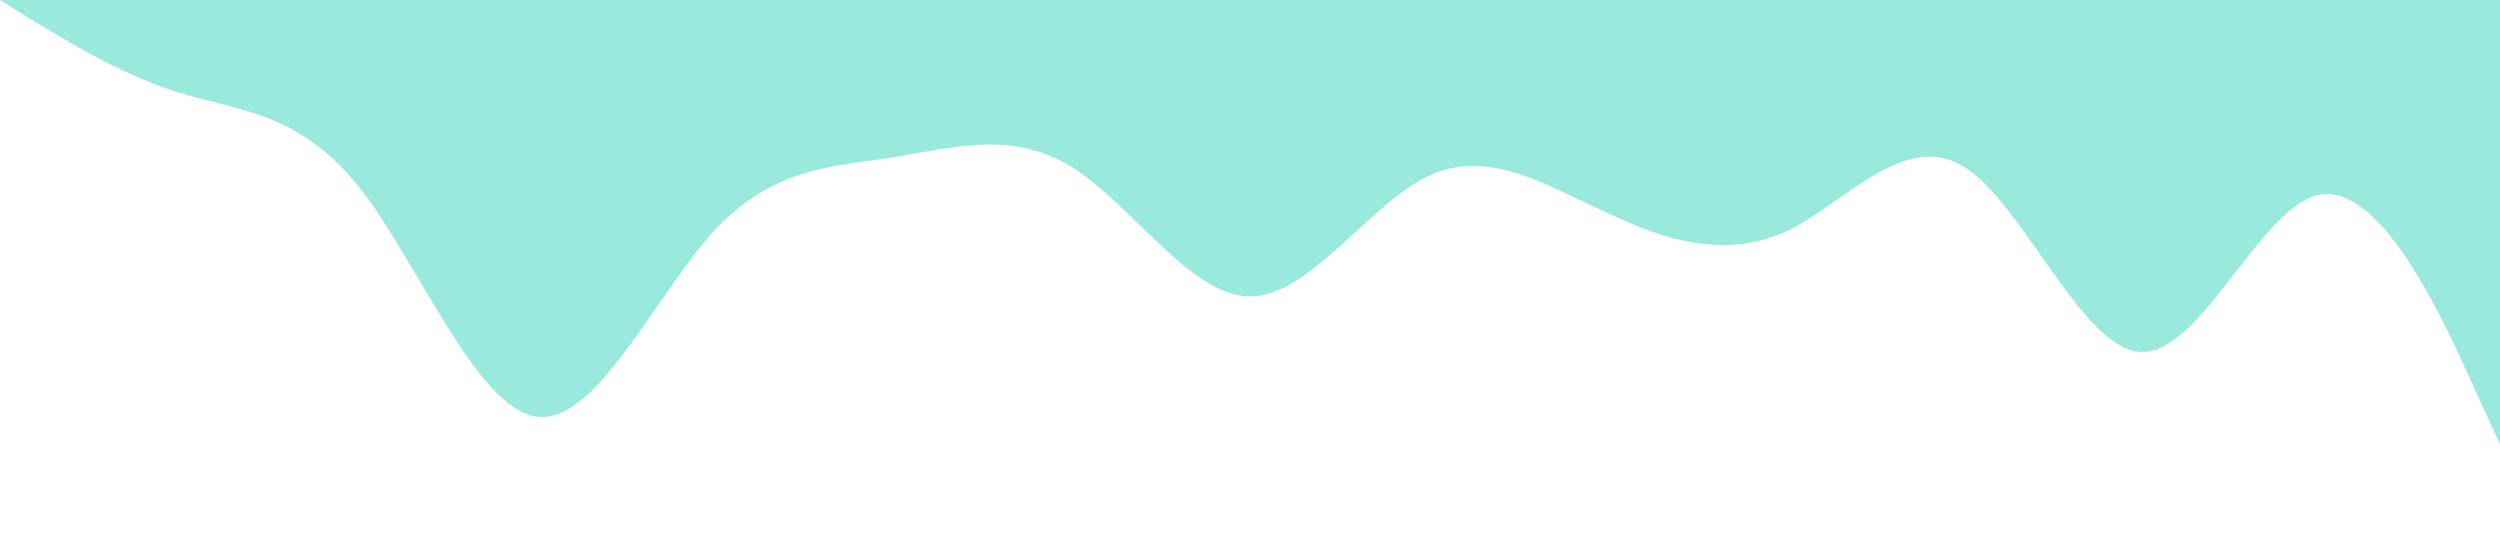 <svg xmlns="http://www.w3.org/2000/svg" viewBox="0 0 1440 320"><path fill="#00cba9" fill-opacity="0.4" d="M0,0L17.1,10.7C34.3,21,69,43,103,53.3C137.1,64,171,64,206,106.7C240,149,274,235,309,240C342.9,245,377,171,411,133.3C445.7,96,480,96,514,90.7C548.6,85,583,75,617,96C651.4,117,686,171,720,170.7C754.3,171,789,117,823,101.3C857.1,85,891,107,926,122.7C960,139,994,149,1029,133.3C1062.9,117,1097,75,1131,96C1165.7,117,1200,203,1234,202.7C1268.6,203,1303,117,1337,112C1371.4,107,1406,181,1423,218.7L1440,256L1440,0L1422.9,0C1405.7,0,1371,0,1337,0C1302.9,0,1269,0,1234,0C1200,0,1166,0,1131,0C1097.1,0,1063,0,1029,0C994.3,0,960,0,926,0C891.4,0,857,0,823,0C788.6,0,754,0,720,0C685.7,0,651,0,617,0C582.9,0,549,0,514,0C480,0,446,0,411,0C377.1,0,343,0,309,0C274.3,0,240,0,206,0C171.4,0,137,0,103,0C68.6,0,34,0,17,0L0,0Z"></path></svg>